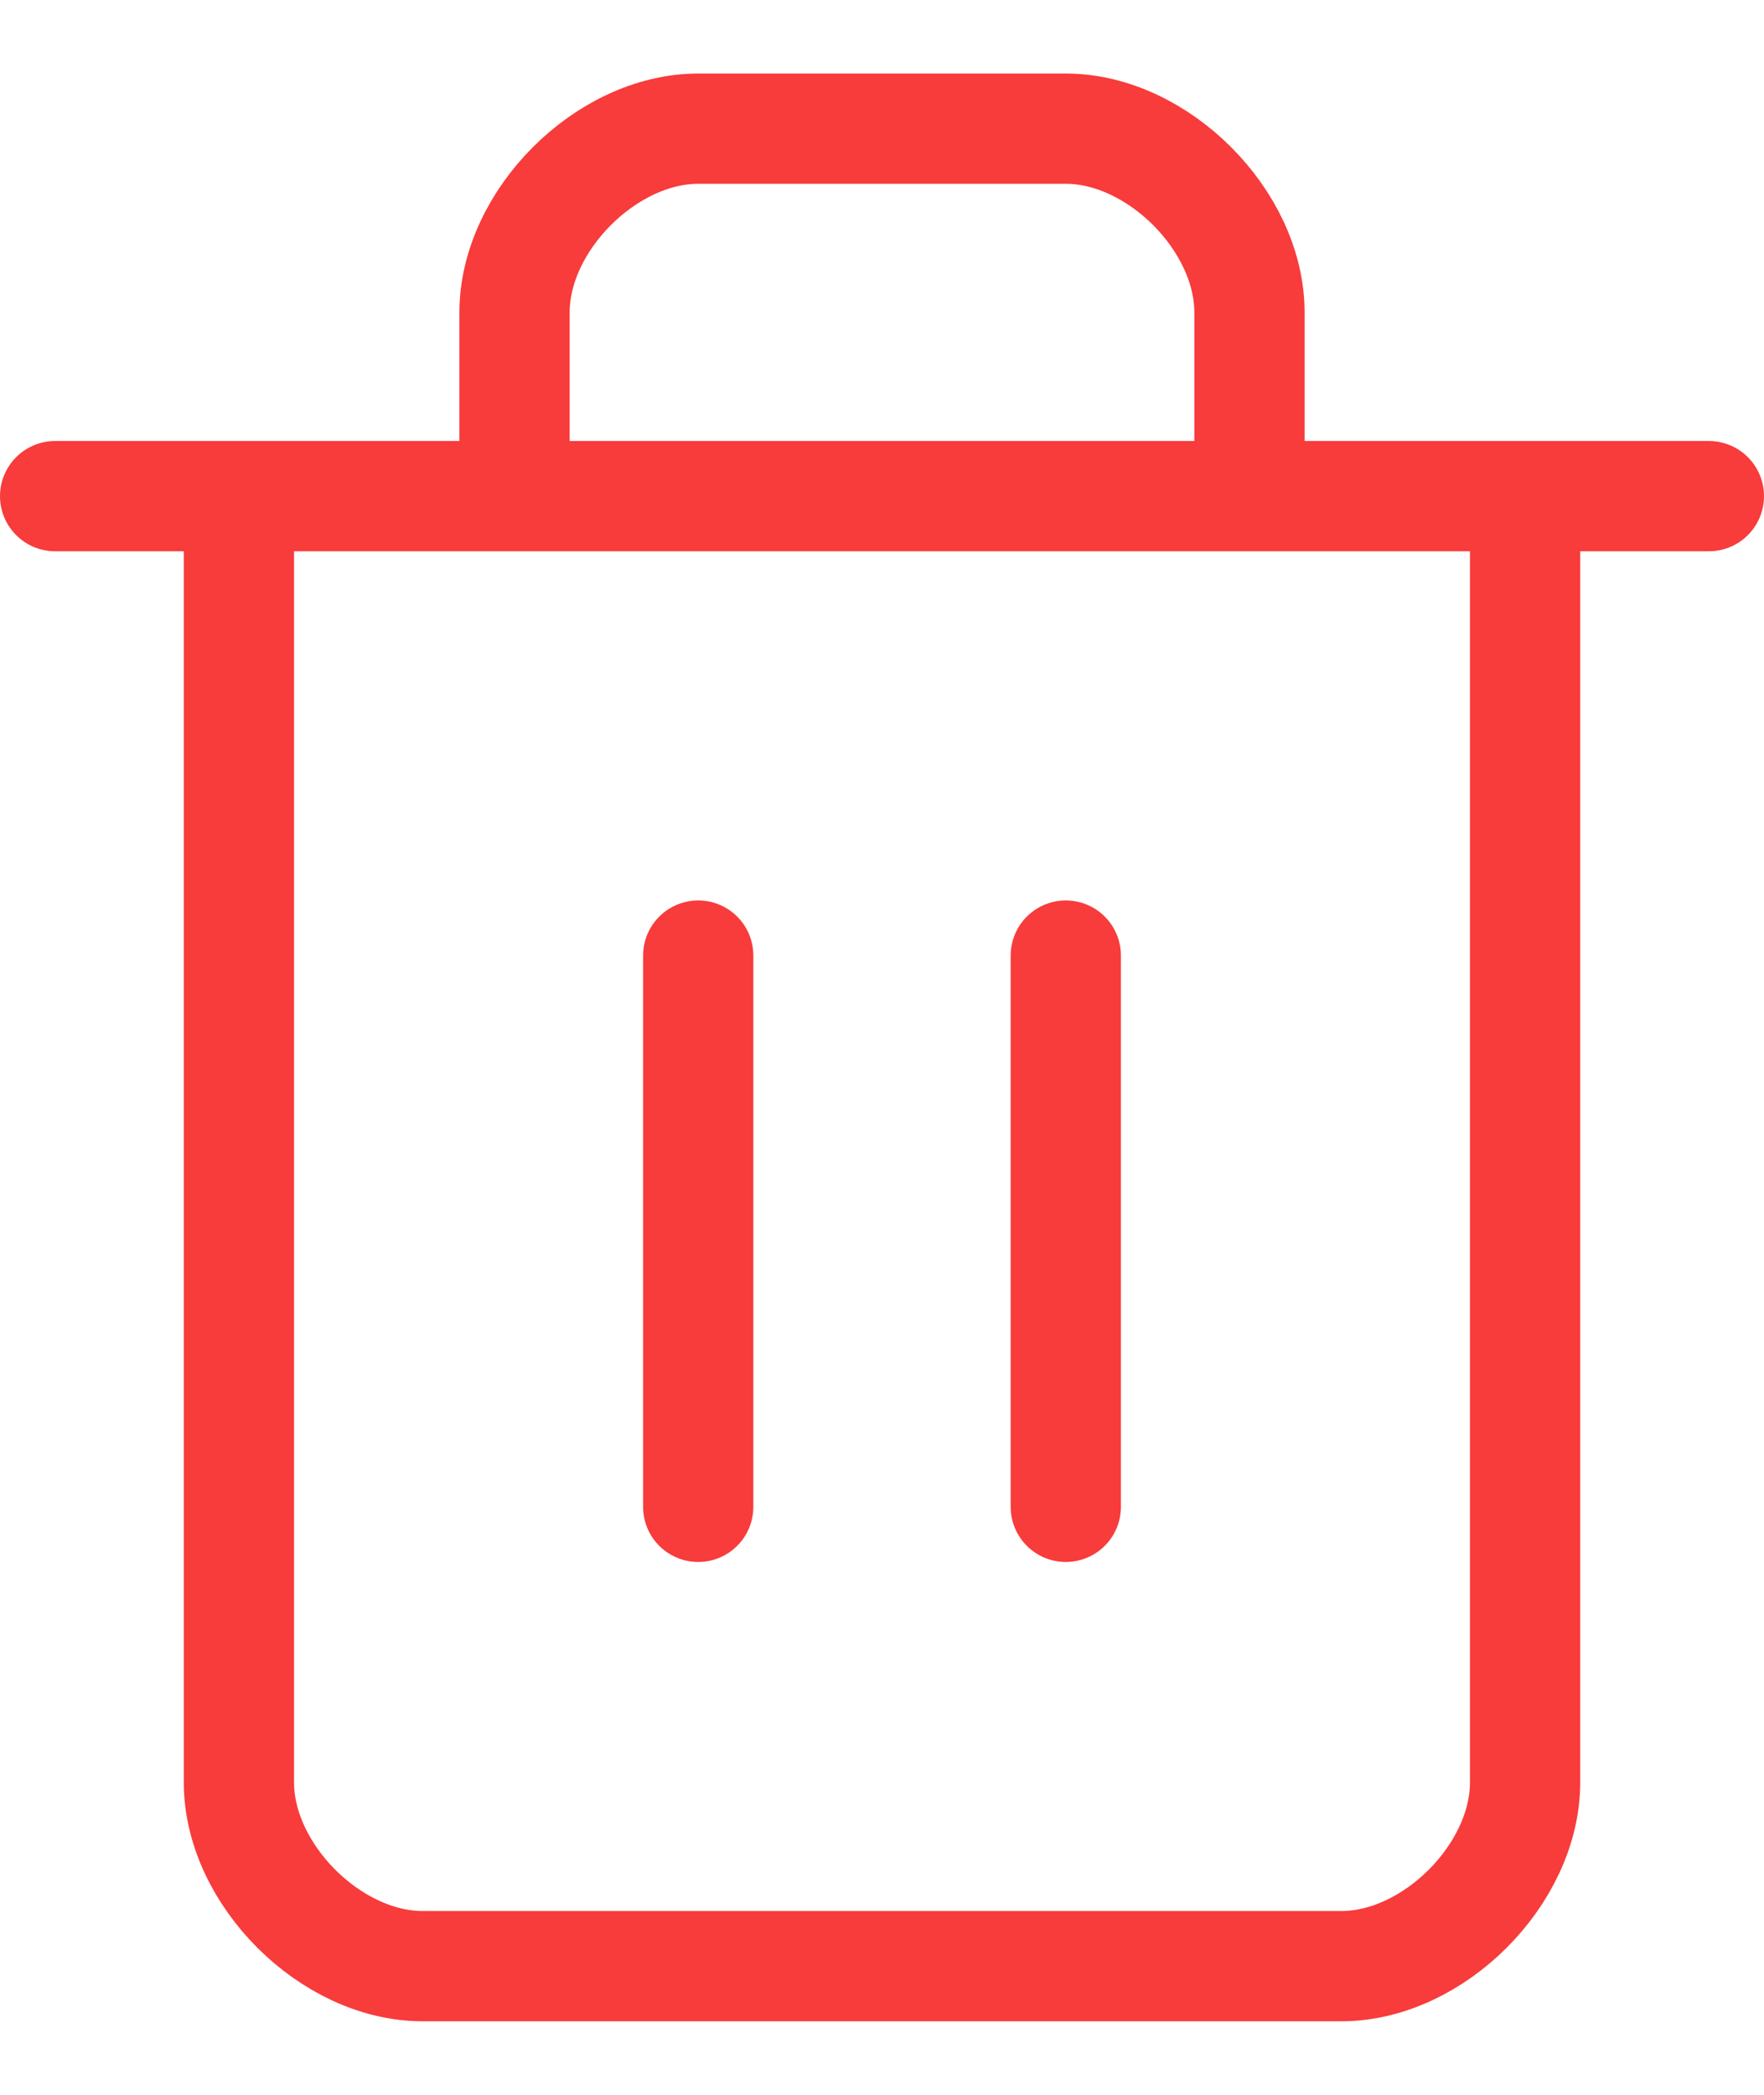 <svg width="16" height="19" viewBox="0 0 16 19" fill="none" xmlns="http://www.w3.org/2000/svg">
<path d="M0.5 4.5H15.5M13.833 4.5V16.167C13.833 17 13 17.833 12.167 17.833H3.833C3 17.833 2.167 17 2.167 16.167V4.5M4.667 4.5V2.833C4.667 2 5.5 1.167 6.333 1.167H9.667C10.5 1.167 11.333 2 11.333 2.833V4.5M6.333 8.667V13.667M9.667 8.667V13.667" stroke="#F83B3B" stroke-linecap="round" stroke-linejoin="round"/>
</svg>
